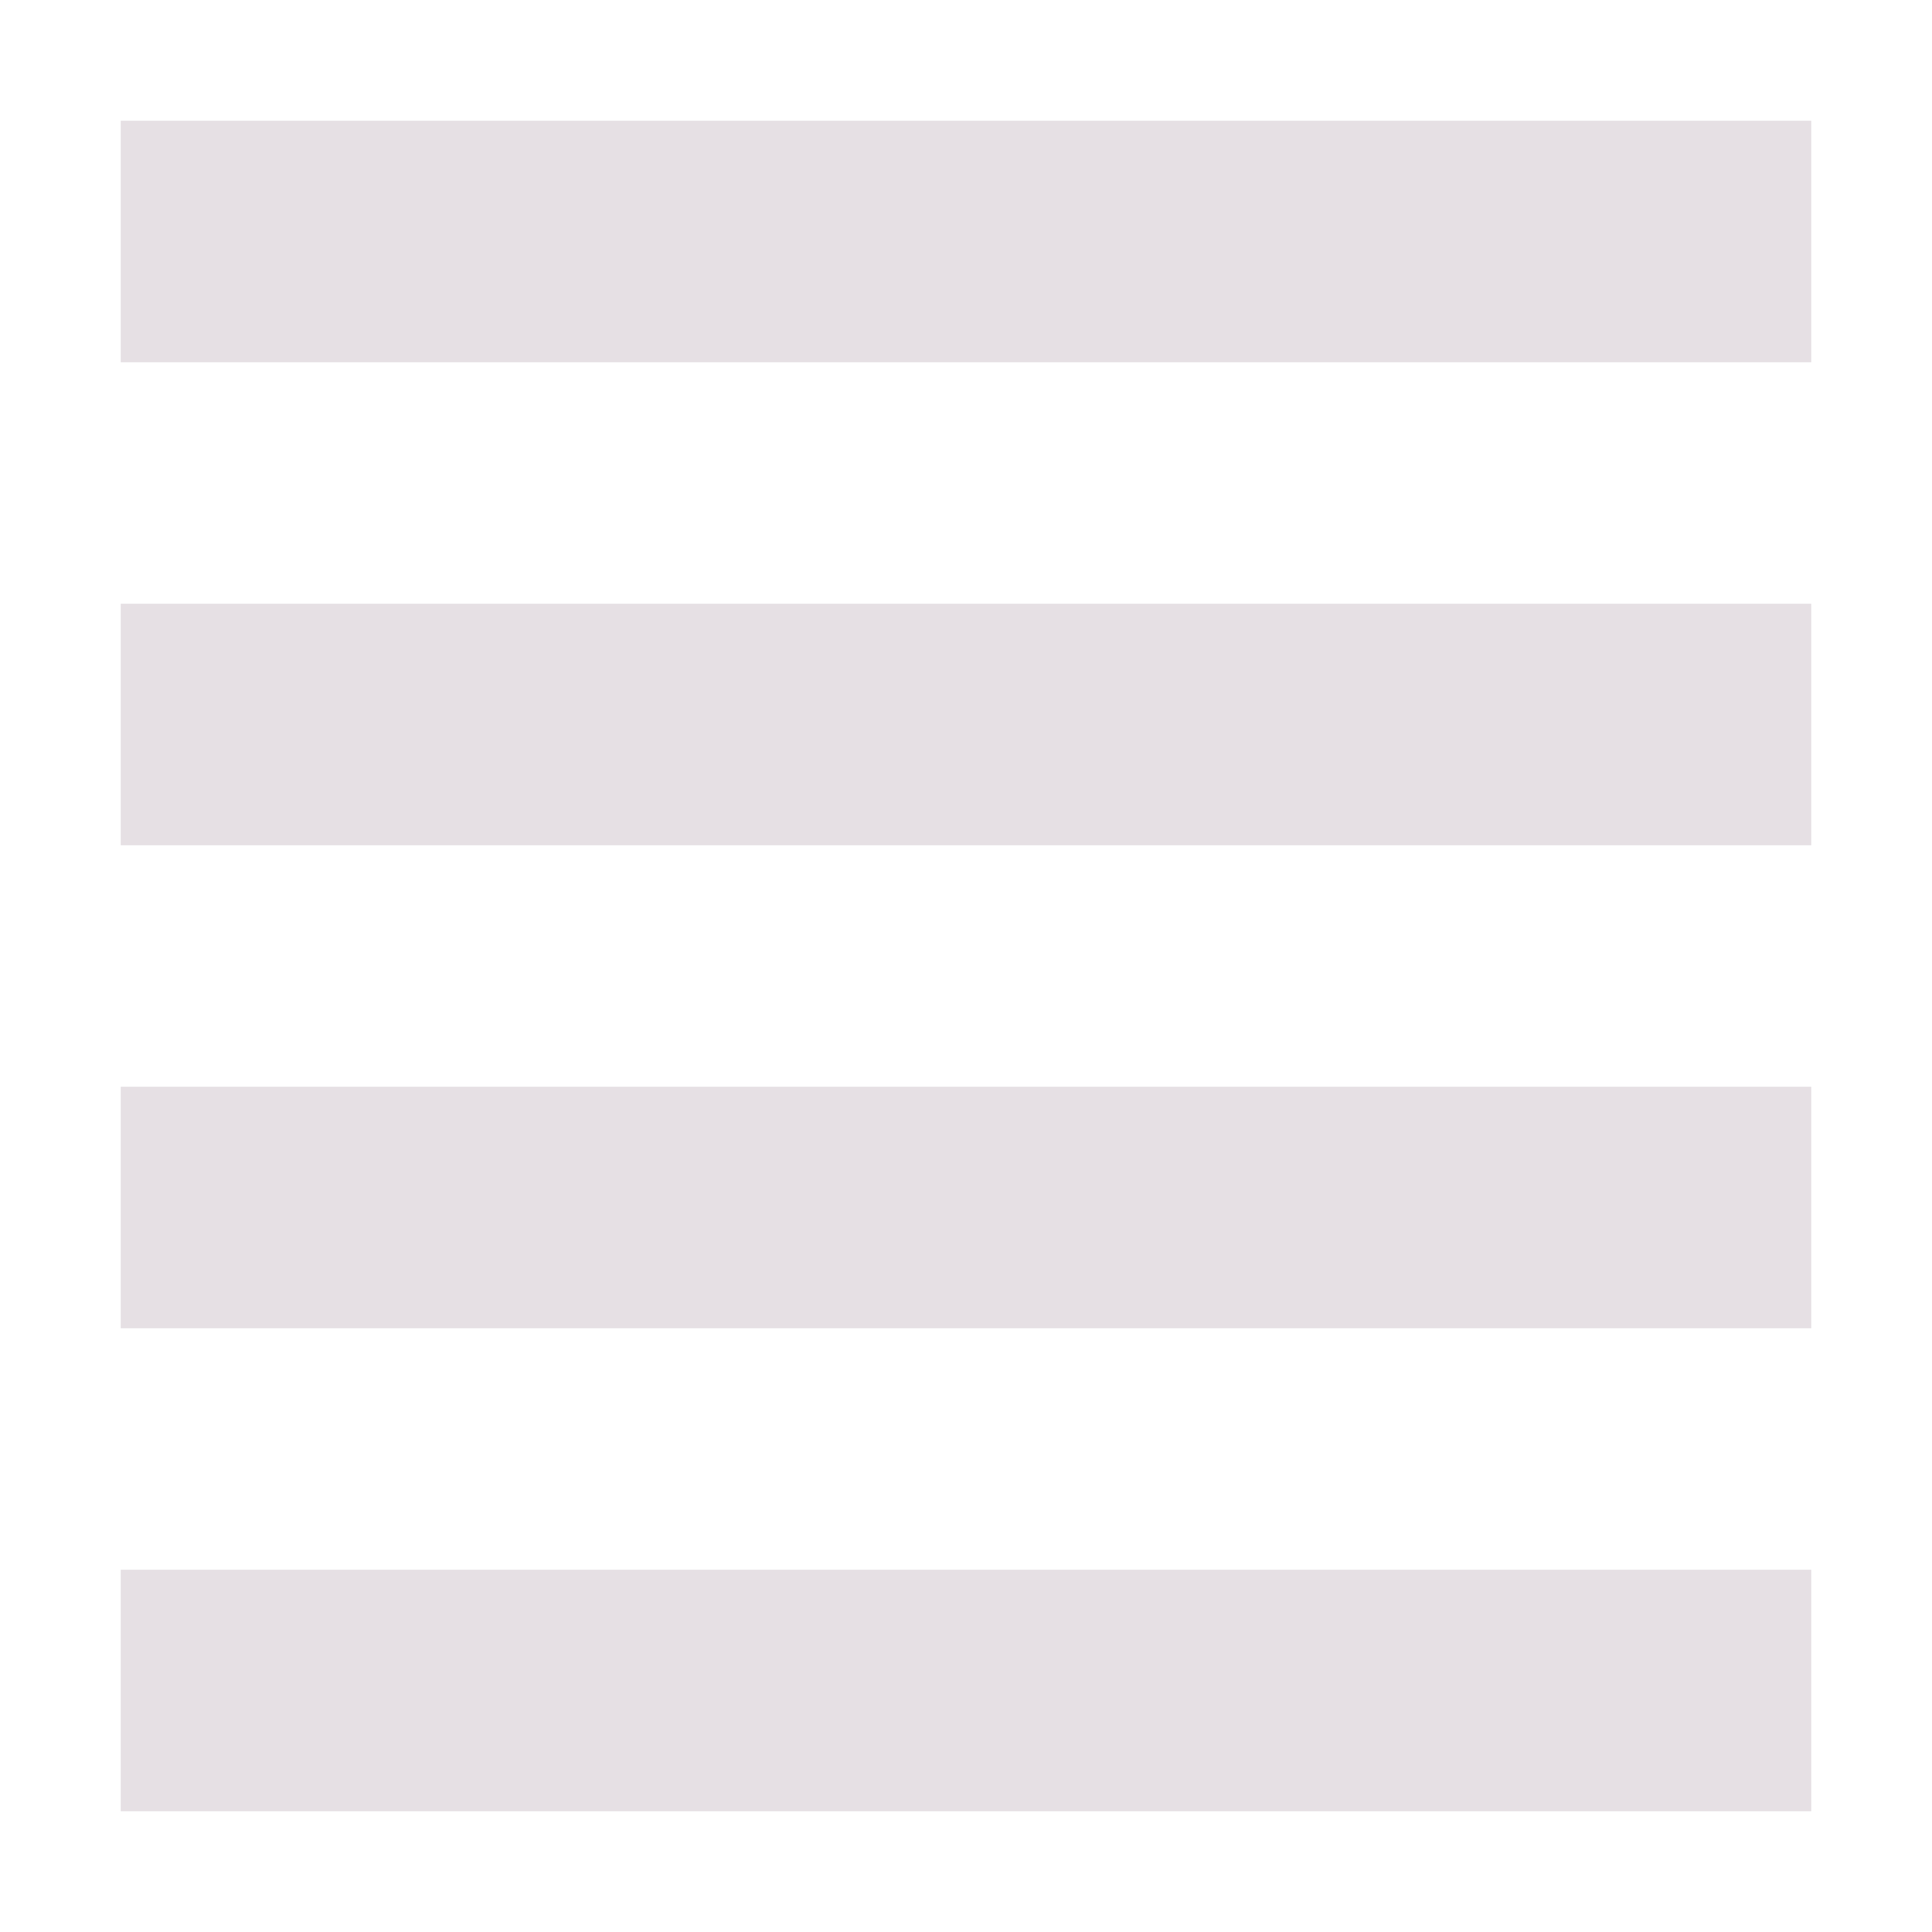 <svg xmlns="http://www.w3.org/2000/svg" width="16" height="16" version="1.1">
 <path style="fill:#e6e0e4" d="M 1,1 H 15 V 3 H 1 Z"/>
 <path style="fill:#e6e0e4" d="M 1,5 H 15 V 7 H 1 Z"/>
 <path style="fill:#e6e0e4" d="M 1,9 H 15 V 11 H 1 Z"/>
 <path style="fill:#e6e0e4" d="M 1,13 H 15 V 15 H 1 Z"/>
</svg>
